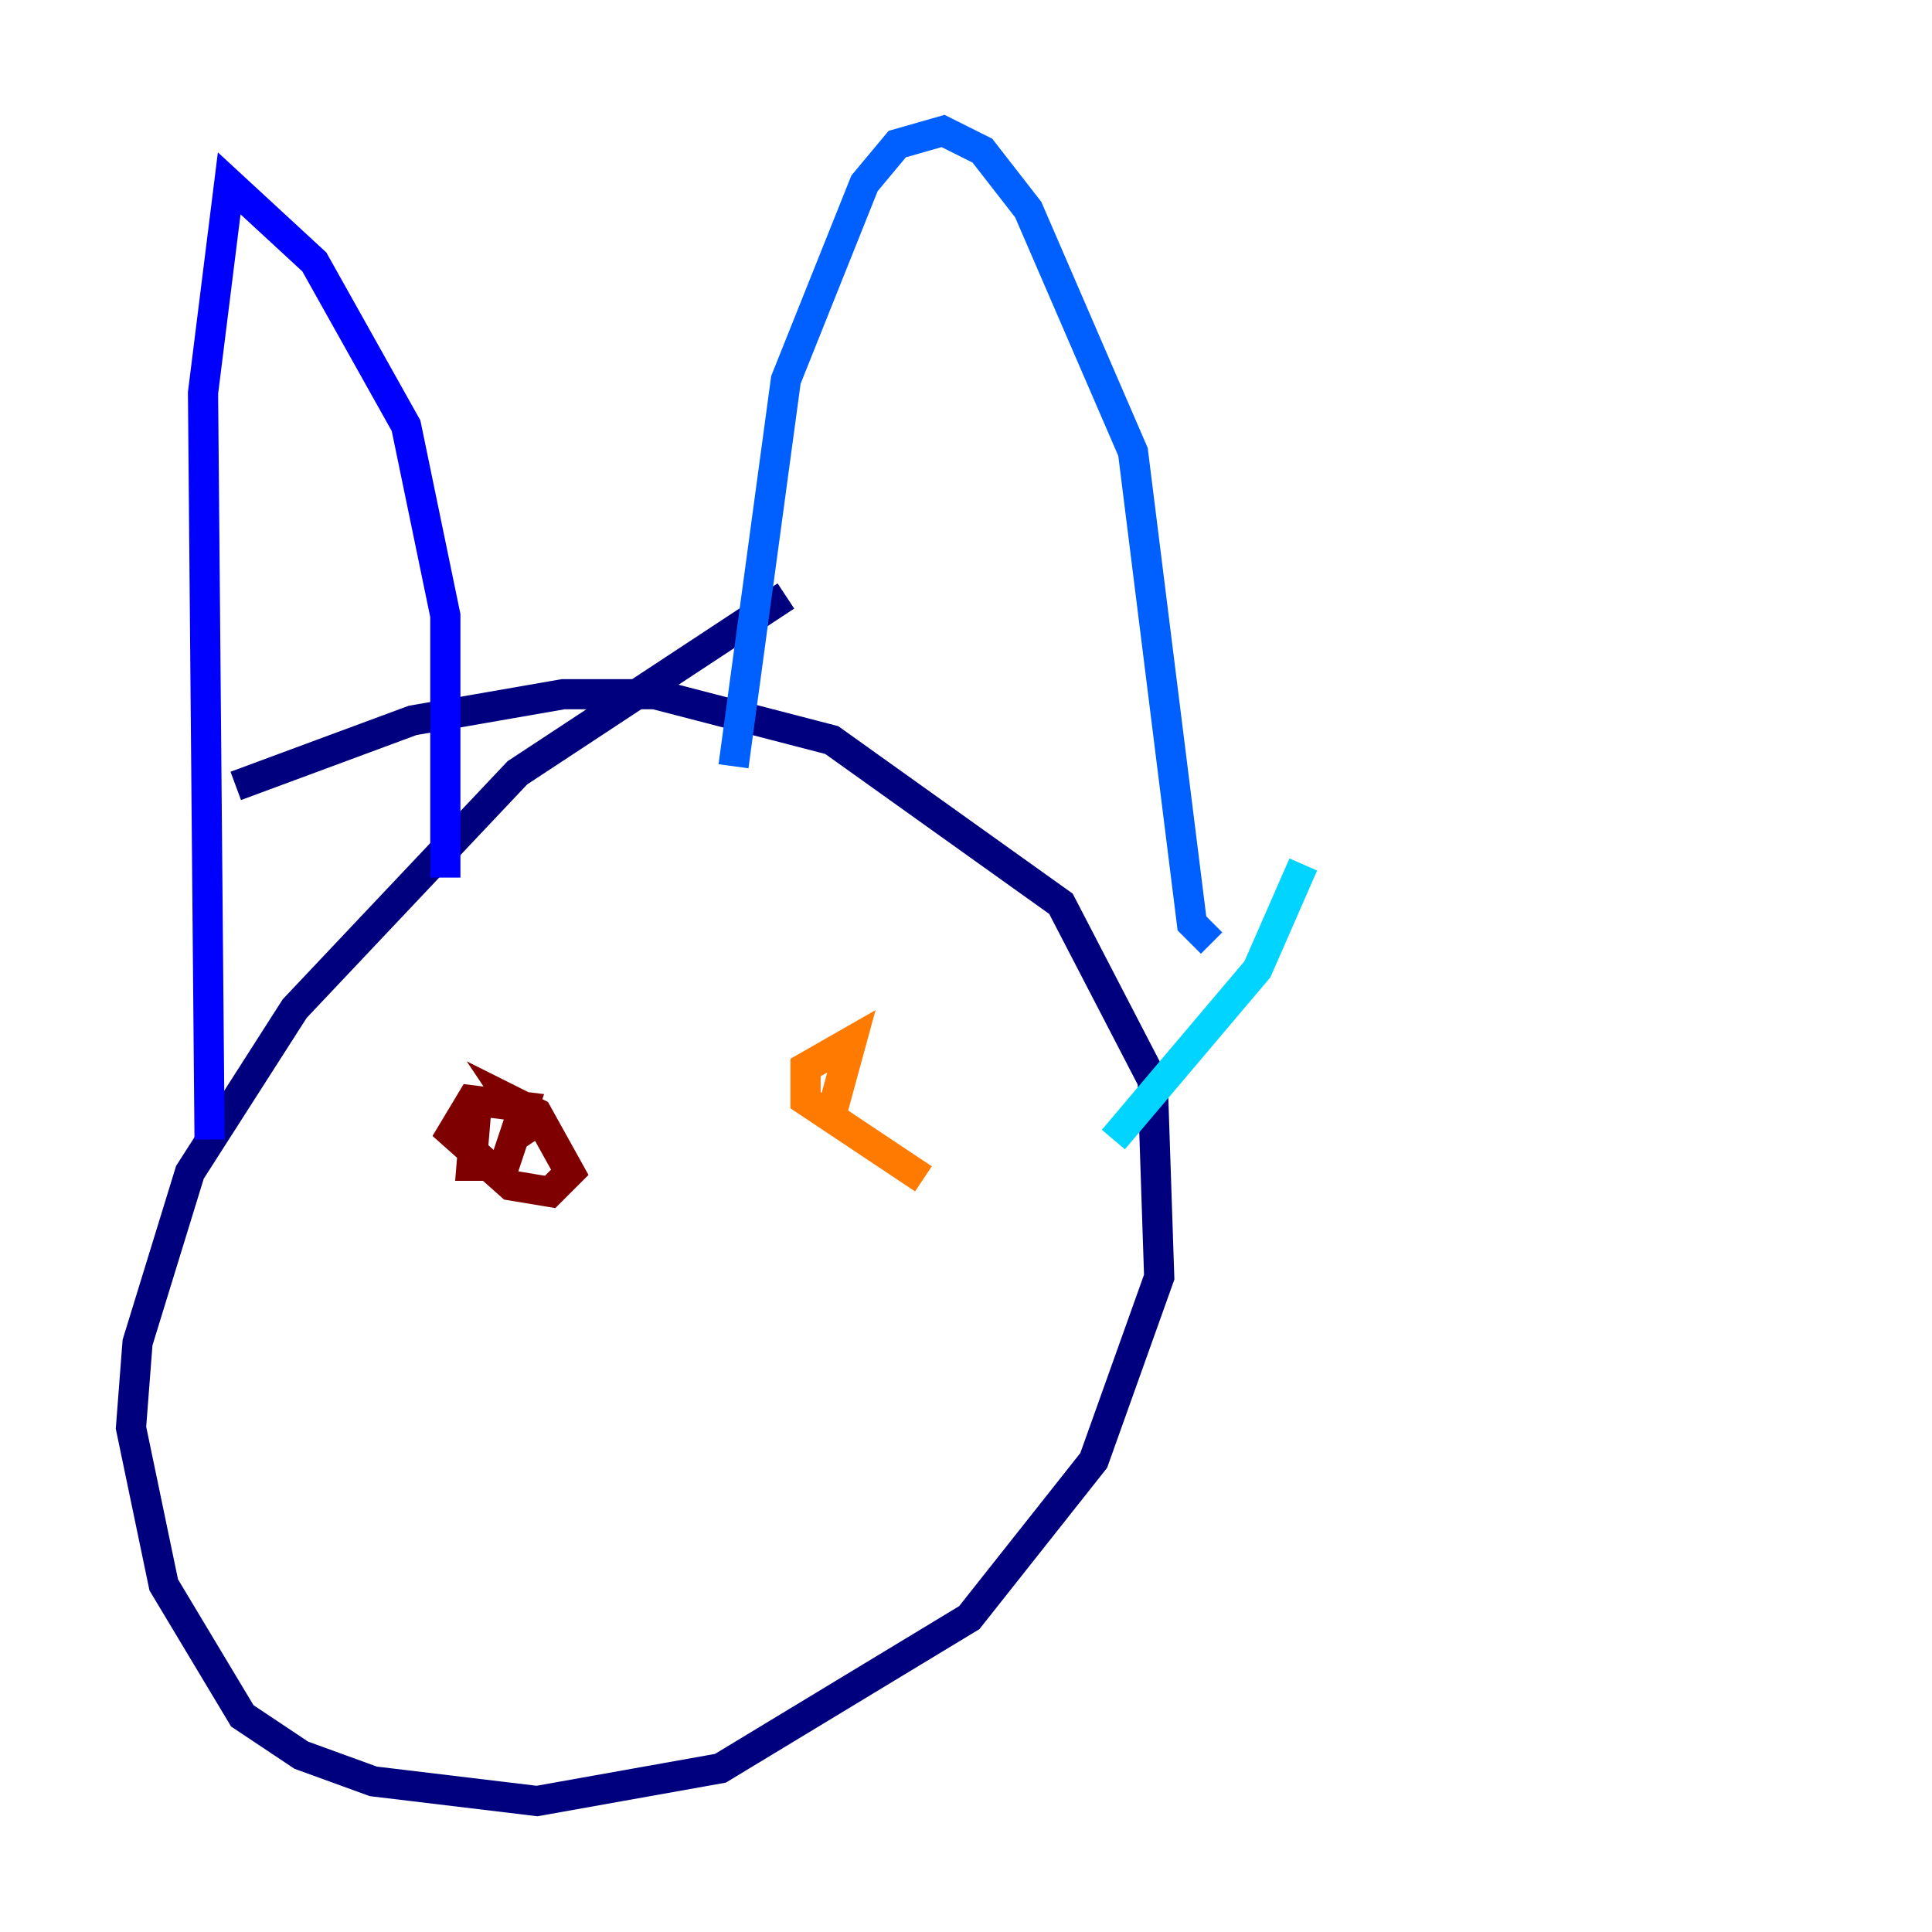 <?xml version="1.0" encoding="utf-8" ?>
<svg baseProfile="tiny" height="128" version="1.2" viewBox="0,0,128,128" width="128" xmlns="http://www.w3.org/2000/svg" xmlns:ev="http://www.w3.org/2001/xml-events" xmlns:xlink="http://www.w3.org/1999/xlink"><defs /><polyline fill="none" points="52.068,39.485 34.278,51.2 19.525,66.82 12.583,77.668 9.112,88.949 8.678,94.59 10.848,105.003 16.054,113.681 19.959,116.285 24.732,118.02 35.58,119.322 47.729,117.153 64.217,107.173 72.461,96.759 76.8,84.61 76.366,71.593 70.291,59.878 55.105,49.031 43.39,45.993 37.315,45.993 27.336,47.729 15.62,52.068" stroke="#00007f" stroke-width="2" /><polyline fill="none" points="13.885,75.498 13.451,26.034 15.186,12.149 20.827,17.356 26.902,28.203 29.505,40.786 29.505,58.142" stroke="#0000fe" stroke-width="2" /><polyline fill="none" points="48.597,50.766 52.068,25.166 57.275,12.149 59.444,9.546 62.481,8.678 65.085,9.98 68.122,13.885 75.064,29.939 78.969,61.18 80.271,62.481" stroke="#0060ff" stroke-width="2" /><polyline fill="none" points="86.346,57.275 83.308,64.217 73.763,75.498" stroke="#00d4ff" stroke-width="2" /><polyline fill="none" points="32.108,72.461 32.108,72.461" stroke="#4cffaa" stroke-width="2" /><polyline fill="none" points="53.803,61.18 53.803,61.18" stroke="#aaff4c" stroke-width="2" /><polyline fill="none" points="33.41,76.8 33.41,76.8" stroke="#ffe500" stroke-width="2" /><polyline fill="none" points="55.105,73.763 56.407,68.99 53.37,70.725 53.37,72.895 61.18,78.102" stroke="#ff7a00" stroke-width="2" /><polyline fill="none" points="32.108,74.63 32.108,74.63" stroke="#fe1200" stroke-width="2" /><polyline fill="none" points="31.675,72.027 31.241,77.234 33.41,77.234 34.712,73.329 31.241,72.895 29.939,75.064 33.844,78.536 36.447,78.969 37.749,77.668 35.58,73.763 33.844,72.895 35.58,75.498" stroke="#7f0000" stroke-width="2" /></svg>
